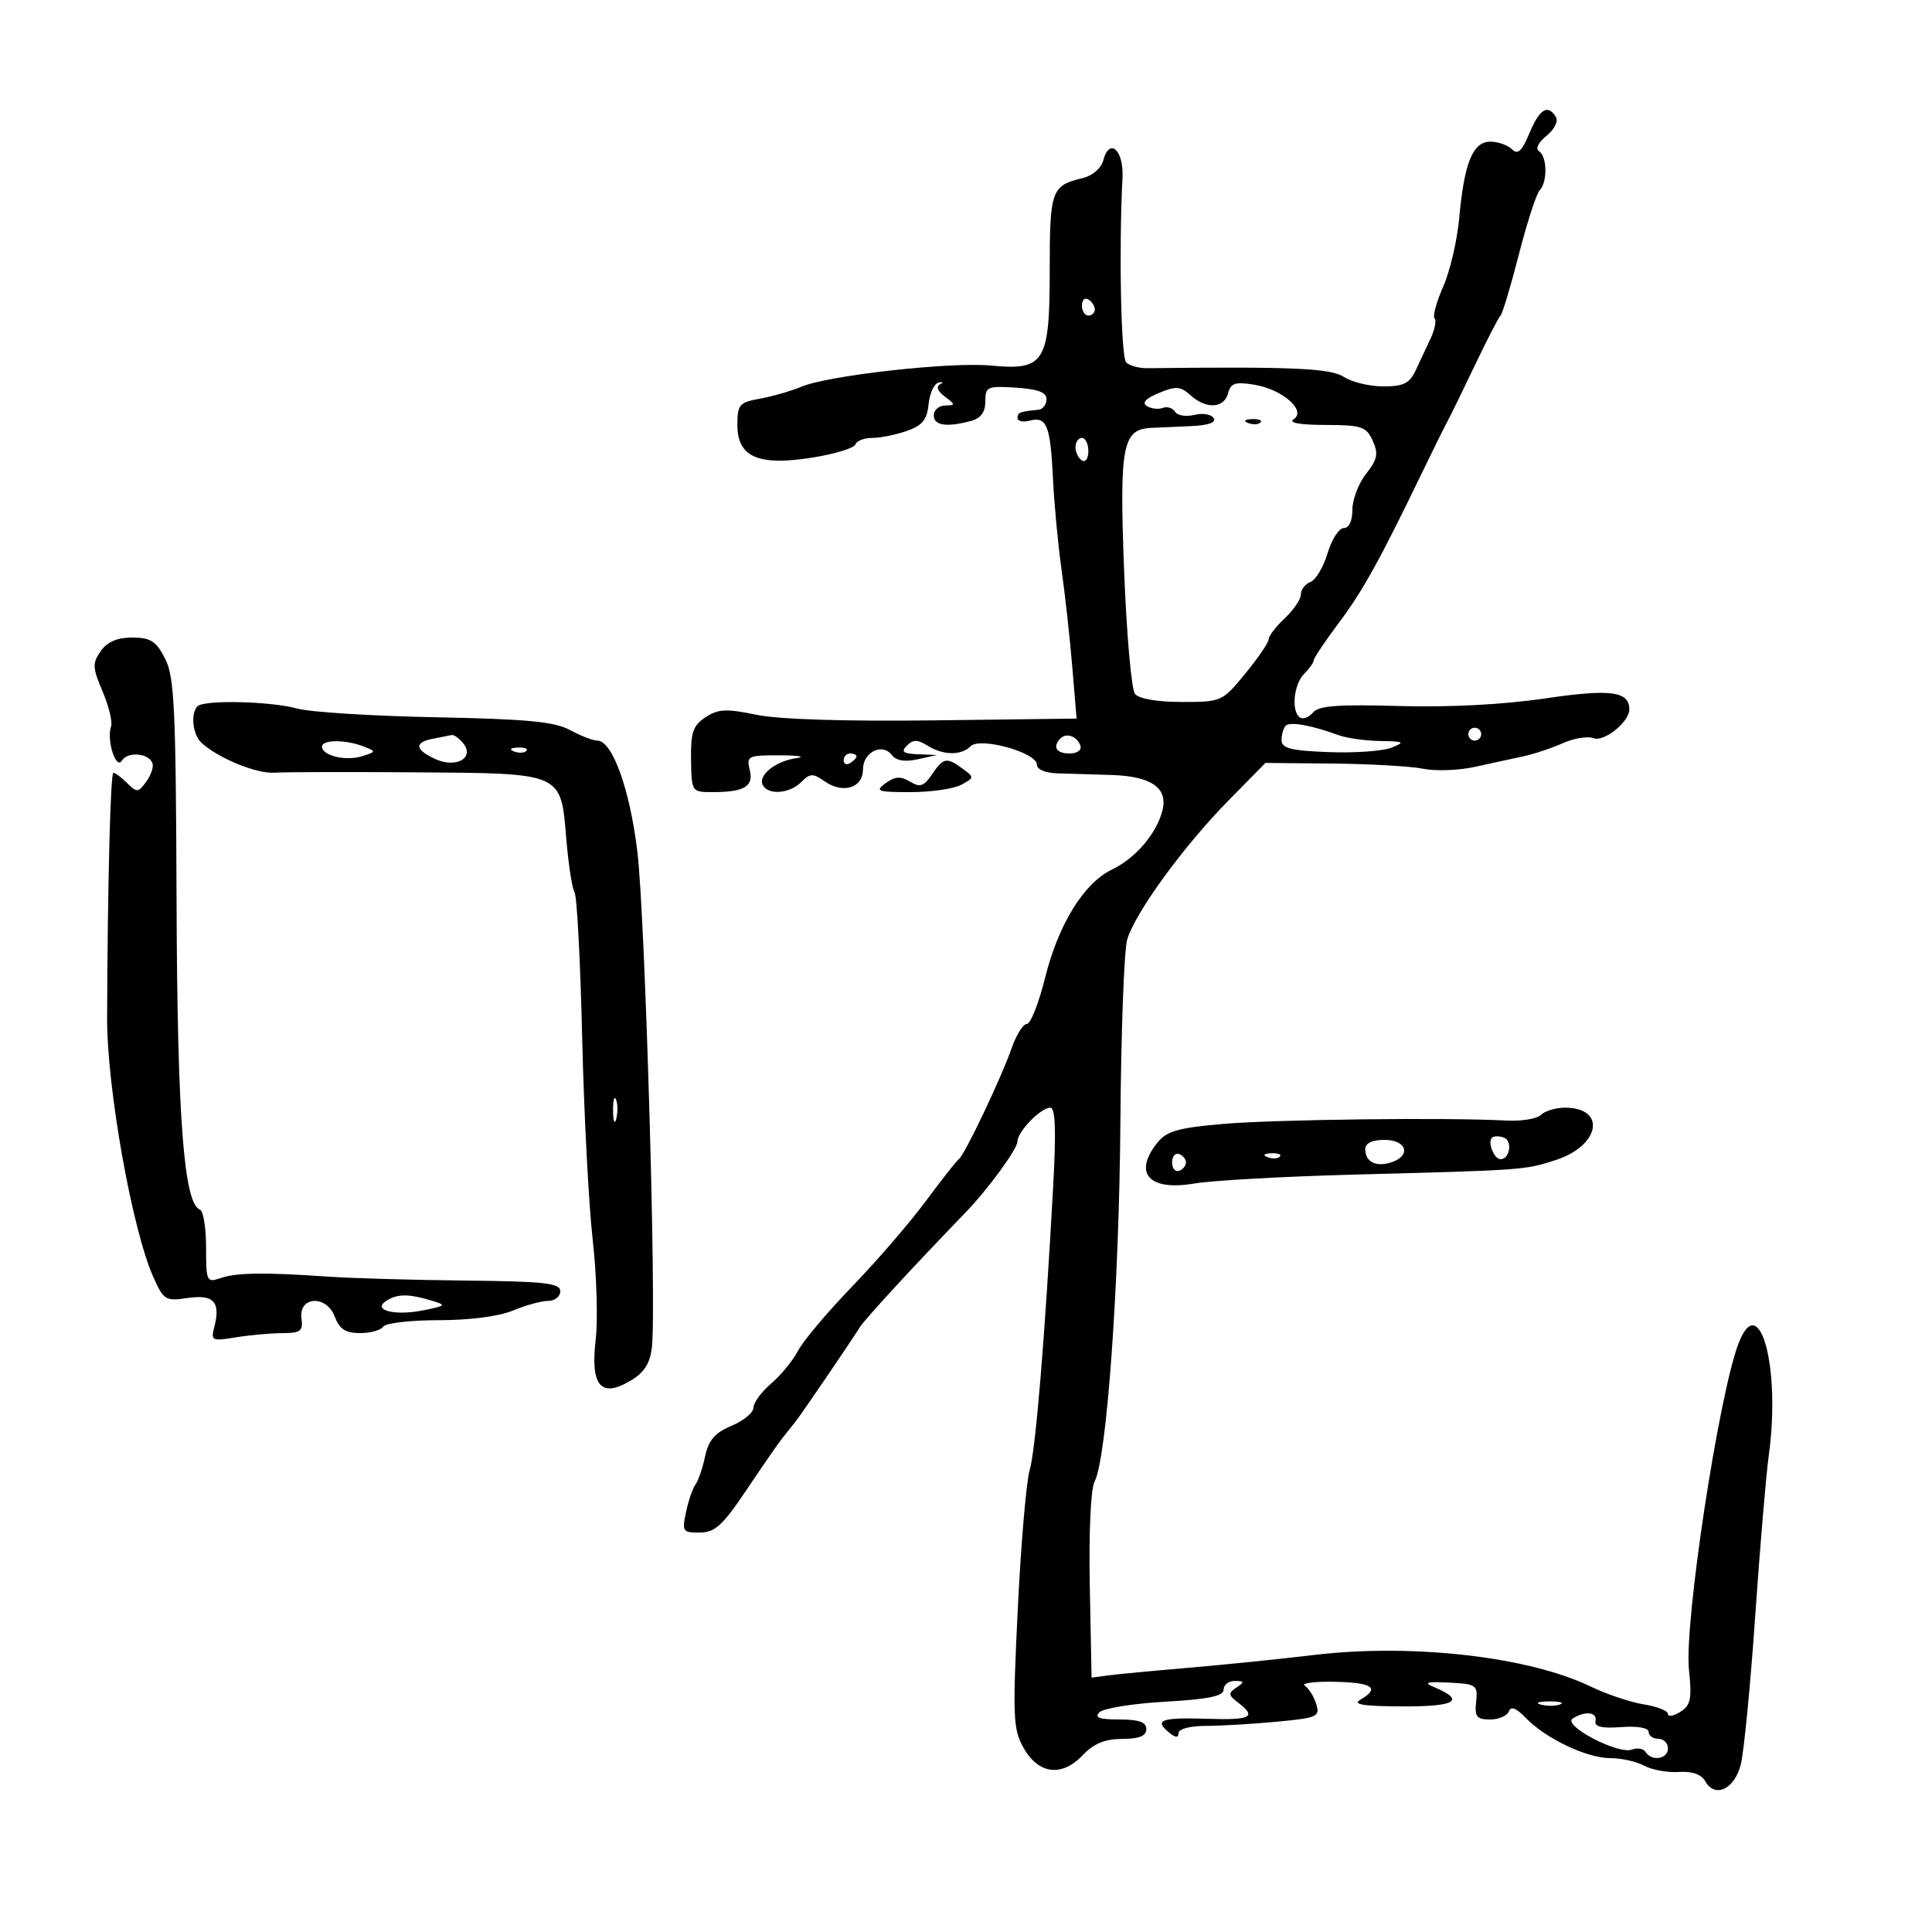 <svg xmlns="http://www.w3.org/2000/svg" width="300" height="300" viewBox="0 0 300 300" version="1.1">
	<path d="M 237.490 20.677 C 236.312 23.497, 235.680 24.080, 234.777 23.177 C 234.130 22.530, 232.620 22, 231.421 22 C 228.700 22, 227.368 25.264, 226.588 33.843 C 226.271 37.332, 225.149 42.135, 224.096 44.517 C 223.042 46.898, 222.440 49.107, 222.758 49.425 C 223.076 49.743, 222.811 51.127, 222.168 52.502 C 221.526 53.876, 220.474 56.125, 219.831 57.500 C 218.880 59.534, 217.941 60, 214.796 60 C 212.669 60, 209.923 59.341, 208.693 58.535 C 206.621 57.177, 200.735 56.915, 178.150 57.172 C 176.857 57.187, 175.382 56.782, 174.873 56.273 C 174.061 55.461, 173.727 38.758, 174.300 27.593 C 174.520 23.301, 172.265 21.271, 171.314 24.906 C 170.995 26.125, 169.647 27.287, 168.131 27.649 C 163.250 28.812, 163 29.509, 163 41.967 C 163 56.281, 162.210 57.563, 153.882 56.763 C 147.685 56.167, 128.714 58.275, 124.500 60.028 C 122.850 60.714, 119.925 61.558, 118 61.905 C 114.793 62.481, 114.500 62.825, 114.500 66.003 C 114.500 70.989, 117.776 72.402, 126.193 71.046 C 129.656 70.489, 132.642 69.575, 132.828 69.016 C 133.014 68.457, 134.187 68, 135.434 68 C 136.681 68, 139.093 67.515, 140.793 66.922 C 143.226 66.074, 143.950 65.185, 144.192 62.749 C 144.362 61.047, 145.074 59.541, 145.775 59.402 C 146.476 59.263, 146.565 59.387, 145.972 59.676 C 145.311 59.998, 145.592 60.731, 146.697 61.569 C 148.389 62.852, 148.392 62.938, 146.750 62.968 C 145.787 62.986, 145 63.675, 145 64.500 C 145 66.077, 146.988 66.378, 150.750 65.370 C 152.303 64.953, 153 64.012, 153 62.329 C 153 60.044, 153.299 59.910, 157.750 60.195 C 161.170 60.415, 162.500 60.920, 162.500 62 C 162.500 62.825, 161.938 63.556, 161.250 63.625 C 158.321 63.918, 158 64.044, 158 64.906 C 158 65.405, 158.849 65.591, 159.887 65.319 C 162.534 64.627, 163.102 66.033, 163.502 74.277 C 163.695 78.250, 164.298 84.650, 164.843 88.500 C 165.388 92.350, 166.135 99.118, 166.503 103.541 L 167.171 111.582 145.069 111.858 C 131.201 112.032, 120.904 111.707, 117.432 110.986 C 112.784 110.021, 111.524 110.082, 109.564 111.366 C 107.606 112.649, 107.242 113.712, 107.306 117.948 C 107.381 122.958, 107.409 123, 110.609 123 C 115.594 123, 117.068 122.119, 116.418 119.528 C 115.880 117.387, 116.138 117.266, 121.175 117.288 C 124.104 117.301, 125.194 117.503, 123.597 117.737 C 120.294 118.221, 117.569 120.494, 118.495 121.992 C 119.431 123.506, 122.653 123.205, 124.420 121.437 C 125.795 120.062, 126.232 120.049, 128.056 121.327 C 130.886 123.309, 134 122.347, 134 119.490 C 134 116.804, 136.989 115.293, 138.474 117.229 C 139.157 118.120, 140.501 118.345, 142.500 117.902 L 145.500 117.237 142.550 117.118 C 140.222 117.025, 139.858 116.742, 140.825 115.775 C 141.792 114.808, 142.464 114.808, 144.011 115.775 C 146.464 117.307, 149.254 117.346, 150.731 115.869 C 152.193 114.407, 161 116.851, 161 118.718 C 161 119.479, 162.320 120.036, 164.250 120.088 C 166.037 120.137, 169.794 120.250, 172.597 120.339 C 178.791 120.537, 181.382 122.342, 180.502 125.847 C 179.605 129.422, 176.332 133.262, 172.702 135 C 168.310 137.103, 164.348 143.509, 162.271 151.867 C 161.297 155.786, 160.028 158.994, 159.451 158.996 C 158.874 158.998, 157.812 160.688, 157.091 162.750 C 155.449 167.448, 149.794 179.330, 148.883 180 C 148.508 180.275, 146.205 183.200, 143.765 186.500 C 141.326 189.800, 136.181 195.764, 132.332 199.752 C 128.484 203.741, 124.698 208.237, 123.918 209.743 C 123.138 211.249, 121.263 213.538, 119.750 214.830 C 118.237 216.121, 117 217.807, 117 218.575 C 117 219.344, 115.470 220.612, 113.600 221.394 C 111.011 222.476, 110.029 223.612, 109.484 226.157 C 109.091 227.996, 108.423 229.950, 108 230.500 C 107.577 231.050, 106.918 232.963, 106.536 234.750 C 105.880 237.818, 106 237.999, 108.671 237.976 C 111.039 237.956, 112.233 236.858, 116 231.232 C 118.475 227.535, 120.950 223.962, 121.500 223.290 C 122.050 222.619, 122.950 221.491, 123.500 220.785 C 124.588 219.387, 131.884 208.681, 133.500 206.110 C 134.315 204.813, 141.893 196.587, 150 188.198 C 153.432 184.646, 157.981 178.413, 157.990 177.250 C 158.002 175.703, 161.605 172, 163.099 172 C 163.871 172, 164.008 175.493, 163.560 183.750 C 162.267 207.560, 160.817 225.150, 159.887 228.283 C 159.362 230.052, 158.531 239.755, 158.039 249.845 C 157.229 266.495, 157.308 268.480, 158.902 271.345 C 161.213 275.499, 164.855 275.984, 168.095 272.569 C 169.827 270.744, 171.550 270.030, 174.250 270.017 C 176.909 270.005, 178 269.564, 178 268.500 C 178 267.405, 176.867 267, 173.800 267 C 170.698 267, 169.893 266.707, 170.721 265.879 C 171.338 265.262, 175.928 264.525, 180.921 264.240 C 187.660 263.856, 190 263.372, 190 262.361 C 190 261.613, 190.787 261.007, 191.750 261.015 C 193.251 261.028, 193.287 261.173, 192 262.034 C 190.689 262.912, 190.720 263.207, 192.250 264.379 C 195.187 266.630, 194.272 267.114, 187.491 266.895 C 180.352 266.664, 179.176 267.071, 181.476 268.980 C 182.518 269.845, 183 269.890, 183 269.122 C 183 268.470, 184.778 267.997, 187.250 267.993 C 189.588 267.989, 194.547 267.698, 198.271 267.346 C 204.571 266.751, 204.996 266.561, 204.386 264.603 C 204.025 263.447, 203.229 262.169, 202.615 261.765 C 202.002 261.360, 204.088 261.082, 207.250 261.146 C 213.131 261.266, 214.353 262.113, 211.250 263.920 C 209.958 264.672, 211.676 264.947, 217.809 264.970 C 226.100 265, 227.625 264.050, 222.648 261.956 C 220.995 261.261, 221.537 261.104, 225 261.276 C 229.267 261.488, 229.485 261.642, 229.212 264.250 C 228.968 266.581, 229.298 267, 231.379 267 C 232.729 267, 234.039 266.438, 234.291 265.750 C 234.605 264.891, 235.426 265.204, 236.912 266.749 C 239.993 269.951, 246.390 273, 250.026 273 C 251.734 273, 254.114 273.531, 255.316 274.179 C 256.517 274.828, 258.933 275.266, 260.685 275.152 C 262.753 275.018, 264.190 275.518, 264.782 276.576 C 266.291 279.271, 269.328 277.852, 270.308 273.994 C 270.795 272.072, 271.802 261.725, 272.544 251 C 273.287 240.275, 274.235 229.025, 274.653 226 C 276.535 212.359, 273.203 200.076, 269.945 208.644 C 266.870 216.732, 261.513 251.997, 262.260 259.234 C 262.734 263.826, 262.532 264.811, 260.909 265.825 C 259.859 266.481, 259 266.621, 259 266.136 C 259 265.652, 257.310 264.985, 255.244 264.655 C 253.178 264.325, 249.473 263.081, 247.009 261.890 C 237.363 257.230, 219.237 255.164, 204 256.989 C 198.775 257.615, 190 258.510, 184.500 258.978 C 179 259.446, 173.375 259.980, 172 260.165 L 169.500 260.500 169.222 246.236 C 169.061 237.924, 169.369 231.180, 169.960 230.074 C 171.851 226.542, 173.785 199.624, 173.974 174.211 C 174.077 160.302, 174.550 147.570, 175.023 145.919 C 176.203 141.805, 183.783 131.387, 190.738 124.322 L 196.500 118.467 207 118.567 C 212.775 118.621, 219.075 118.984, 221 119.373 C 222.925 119.762, 226.525 119.632, 229 119.083 C 231.475 118.534, 234.850 117.800, 236.500 117.451 C 238.150 117.103, 240.921 116.182, 242.659 115.405 C 244.396 114.628, 246.559 114.277, 247.465 114.625 C 249.088 115.248, 253 112.096, 253 110.164 C 253 107.325, 250.101 106.949, 239.857 108.460 C 233.373 109.416, 224.923 109.854, 217.260 109.630 C 207.846 109.355, 204.760 109.584, 203.896 110.625 C 203.279 111.369, 202.374 111.731, 201.887 111.430 C 200.474 110.557, 200.860 106.283, 202.500 104.643 C 203.325 103.818, 204 102.866, 204 102.529 C 204 102.191, 205.756 99.571, 207.901 96.707 C 211.616 91.749, 214.247 87.001, 220.764 73.500 C 222.357 70.200, 224.139 66.600, 224.725 65.500 C 225.311 64.400, 227.291 60.350, 229.125 56.500 C 230.959 52.650, 232.704 49.275, 233.002 49 C 233.301 48.725, 234.583 44.450, 235.851 39.500 C 237.120 34.550, 238.572 30.073, 239.079 29.550 C 240.317 28.273, 240.251 24.273, 238.979 23.487 C 238.378 23.116, 238.856 22.128, 240.138 21.090 C 241.366 20.095, 242.005 18.817, 241.600 18.162 C 240.340 16.122, 239.069 16.900, 237.490 20.677 M 168 47.441 C 168 48.298, 168.450 49, 169 49 C 169.550 49, 170 48.577, 170 48.059 C 170 47.541, 169.550 46.840, 169 46.500 C 168.450 46.160, 168 46.584, 168 47.441 M 190.690 61.078 C 190.075 63.429, 187.284 63.567, 184.854 61.368 C 183.307 59.968, 182.612 59.918, 179.958 61.017 C 177.890 61.874, 177.272 62.550, 178.092 63.057 C 178.767 63.474, 179.876 63.601, 180.558 63.339 C 181.240 63.078, 182.096 63.346, 182.460 63.935 C 182.824 64.525, 184.171 64.744, 185.452 64.423 C 186.733 64.101, 188.082 64.324, 188.450 64.919 C 188.884 65.621, 187.609 66.060, 184.809 66.171 C 182.439 66.265, 179.668 66.389, 178.652 66.446 C 174.301 66.689, 173.812 69.317, 174.547 88.500 C 174.926 98.400, 175.688 107.063, 176.241 107.750 C 176.851 108.510, 179.699 109, 183.502 109 C 189.688 109, 189.800 108.950, 193.380 104.582 C 195.371 102.152, 197 99.755, 197 99.256 C 197 98.757, 198.125 97.292, 199.500 96 C 200.875 94.708, 202 93.041, 202 92.294 C 202 91.548, 202.671 90.680, 203.491 90.365 C 204.311 90.050, 205.507 88.040, 206.149 85.897 C 206.791 83.753, 207.920 82, 208.658 82 C 209.468 82, 210 80.865, 210 79.135 C 210 77.559, 210.958 75.052, 212.128 73.564 C 213.896 71.317, 214.069 70.447, 213.150 68.429 C 212.150 66.236, 211.435 65.999, 205.771 65.985 C 201.843 65.975, 200.011 65.646, 200.868 65.103 C 202.944 63.788, 199.137 60.446, 194.752 59.735 C 191.805 59.256, 191.106 59.488, 190.690 61.078 M 193.813 65.683 C 194.534 65.972, 195.397 65.936, 195.729 65.604 C 196.061 65.272, 195.471 65.036, 194.417 65.079 C 193.252 65.127, 193.015 65.364, 193.813 65.683 M 167 69.441 C 167 70.234, 167.450 71.160, 168 71.500 C 168.550 71.840, 169 71.191, 169 70.059 C 169 68.927, 168.550 68, 168 68 C 167.450 68, 167 68.648, 167 69.441 M 15.638 101.107 C 14.325 102.981, 14.357 103.669, 15.926 107.357 C 16.896 109.635, 17.491 112.082, 17.247 112.793 C 16.516 114.930, 18.007 119.607, 18.939 118.099 C 19.841 116.640, 23.150 116.947, 23.681 118.540 C 23.871 119.113, 23.428 120.400, 22.696 121.401 C 21.472 123.075, 21.235 123.092, 19.754 121.611 C 18.868 120.725, 17.902 120, 17.607 120 C 17.152 120, 16.713 137.113, 16.631 158.029 C 16.588 168.882, 20.514 190.913, 23.807 198.297 C 25.407 201.887, 25.700 202.065, 29.145 201.552 C 33.174 200.953, 34.291 202.172, 33.274 206.060 C 32.718 208.185, 32.906 208.276, 36.592 207.667 C 38.742 207.312, 41.991 207.017, 43.813 207.011 C 46.672 207.002, 47.083 206.692, 46.813 204.750 C 46.331 201.283, 50.675 201.015, 51.974 204.431 C 52.720 206.393, 53.652 207, 55.916 207 C 57.547 207, 59.160 206.550, 59.500 206 C 59.840 205.450, 63.706 205, 68.091 205 C 72.916 205, 77.482 204.408, 79.654 203.500 C 81.629 202.675, 84.089 202, 85.122 202 C 86.155 202, 87 201.325, 87 200.500 C 87 199.241, 84.626 198.975, 72.250 198.845 C 64.138 198.760, 54.575 198.487, 51 198.238 C 41.113 197.549, 36.722 197.606, 34.250 198.458 C 32.094 199.201, 32 199.001, 32 193.700 C 32 190.657, 31.575 188.017, 31.056 187.833 C 28.549 186.948, 27.535 173.628, 27.416 139.984 C 27.309 109.836, 27.082 105.059, 25.621 102.234 C 24.231 99.546, 23.372 99, 20.531 99 C 18.189 99, 16.649 99.663, 15.638 101.107 M 30.667 109.667 C 29.565 110.768, 29.914 114.063, 31.265 115.321 C 33.830 117.710, 39.827 120.172, 42.622 119.983 C 44.205 119.876, 54.050 119.850, 64.500 119.926 C 87.504 120.093, 87.068 119.901, 87.930 130.228 C 88.265 134.228, 88.843 137.981, 89.217 138.570 C 89.590 139.158, 90.122 149.283, 90.398 161.070 C 90.675 172.856, 91.408 186.973, 92.027 192.440 C 92.646 197.907, 92.859 204.911, 92.500 208.004 C 91.665 215.195, 93.281 217.128, 97.863 214.422 C 100.042 213.134, 100.926 211.756, 101.228 209.177 C 101.954 202.958, 100.181 142.393, 98.978 132.319 C 97.813 122.558, 95.089 115.006, 92.730 114.994 C 92.053 114.990, 90.150 114.253, 88.500 113.355 C 86.124 112.061, 81.787 111.650, 67.636 111.376 C 57.811 111.186, 48.136 110.577, 46.136 110.021 C 42.044 108.884, 31.686 108.647, 30.667 109.667 M 199.648 112.685 C 199.292 113.042, 199 114.047, 199 114.920 C 199 116.199, 200.420 116.561, 206.320 116.788 C 210.345 116.943, 214.733 116.632, 216.070 116.098 C 218.239 115.231, 218.050 115.120, 214.315 115.063 C 212.013 115.029, 209.088 114.616, 207.815 114.146 C 203.691 112.626, 200.312 112.021, 199.648 112.685 M 228 114 C 228 114.550, 228.450 115, 229 115 C 229.550 115, 230 114.550, 230 114 C 230 113.450, 229.550 113, 229 113 C 228.450 113, 228 113.450, 228 114 M 67.250 114.706 C 64.276 115.279, 64.405 116.408, 67.612 117.869 C 70.870 119.353, 73.784 117.649, 71.890 115.367 C 71.266 114.615, 70.473 114.061, 70.128 114.136 C 69.782 114.211, 68.487 114.467, 67.250 114.706 M 164.688 114.646 C 163.383 115.950, 164.006 117, 166.083 117 C 167.247 117, 167.992 116.476, 167.771 115.813 C 167.284 114.351, 165.614 113.719, 164.688 114.646 M 50 115.933 C 50 117.344, 53.710 118.227, 56.250 117.419 C 58.428 116.727, 58.436 116.679, 56.500 115.922 C 53.679 114.820, 50 114.826, 50 115.933 M 79.813 116.683 C 80.534 116.972, 81.397 116.936, 81.729 116.604 C 82.061 116.272, 81.471 116.036, 80.417 116.079 C 79.252 116.127, 79.015 116.364, 79.813 116.683 M 131 118.059 C 131 118.641, 131.450 118.840, 132 118.500 C 132.550 118.160, 133 117.684, 133 117.441 C 133 117.198, 132.550 117, 132 117 C 131.450 117, 131 117.477, 131 118.059 M 144.717 120.250 C 143.453 122.114, 142.866 122.306, 141.296 121.367 C 139.840 120.496, 138.963 120.554, 137.509 121.617 C 135.818 122.853, 136.228 123, 141.375 123 C 144.541 123, 148.083 122.491, 149.246 121.868 C 151.294 120.773, 151.301 120.693, 149.489 119.368 C 146.980 117.534, 146.500 117.623, 144.717 120.250 M 95.195 172.500 C 95.215 174.150, 95.439 174.704, 95.693 173.731 C 95.947 172.758, 95.930 171.408, 95.656 170.731 C 95.382 170.054, 95.175 170.850, 95.195 172.500 M 239.281 173.119 C 238.666 173.734, 236.213 174.130, 233.831 173.997 C 224.952 173.503, 198.209 173.820, 190 174.516 C 183.061 175.105, 181.183 175.629, 179.772 177.369 C 175.884 182.164, 178.380 184.984, 185.444 183.775 C 188.225 183.299, 199.500 182.673, 210.500 182.384 C 236.728 181.695, 236.825 181.688, 241.648 180.106 C 248.488 177.861, 249.466 172, 243 172 C 241.570 172, 239.896 172.504, 239.281 173.119 M 231.667 176.667 C 230.958 177.375, 232.008 180, 233 180 C 234.442 180, 234.893 177.173, 233.535 176.652 C 232.798 176.369, 231.958 176.376, 231.667 176.667 M 212 178.441 C 212 180.418, 213.628 181.253, 216.009 180.497 C 219.175 179.492, 218.456 177, 215 177 C 213.055 177, 212 177.507, 212 178.441 M 182 180.500 C 182 181.417, 182.484 182.005, 183.075 181.808 C 183.666 181.611, 184.150 181.022, 184.150 180.500 C 184.150 179.978, 183.666 179.389, 183.075 179.192 C 182.484 178.995, 182 179.583, 182 180.500 M 196.813 179.683 C 197.534 179.972, 198.397 179.936, 198.729 179.604 C 199.061 179.272, 198.471 179.036, 197.417 179.079 C 196.252 179.127, 196.015 179.364, 196.813 179.683 M 60.028 201.962 C 57.694 203.438, 61.262 204.372, 65.758 203.462 C 69.289 202.747, 69.359 202.662, 67 201.952 C 63.468 200.889, 61.720 200.891, 60.028 201.962 M 239.269 264.693 C 240.242 264.947, 241.592 264.930, 242.269 264.656 C 242.946 264.382, 242.150 264.175, 240.500 264.195 C 238.850 264.215, 238.296 264.439, 239.269 264.693 M 244.220 266.843 C 242.542 267.908, 251.271 272.494, 253.412 271.672 C 254.250 271.350, 255.202 271.518, 255.527 272.044 C 256.461 273.554, 259 273.157, 259 271.500 C 259 270.675, 258.325 270, 257.500 270 C 256.675 270, 256 269.520, 256 268.933 C 256 268.294, 254.294 267.992, 251.750 268.183 C 248.754 268.406, 247.574 268.131, 247.750 267.250 C 248.032 265.838, 246.146 265.621, 244.220 266.843" stroke="none" fill="black" fill-rule="evenodd"/>
</svg>